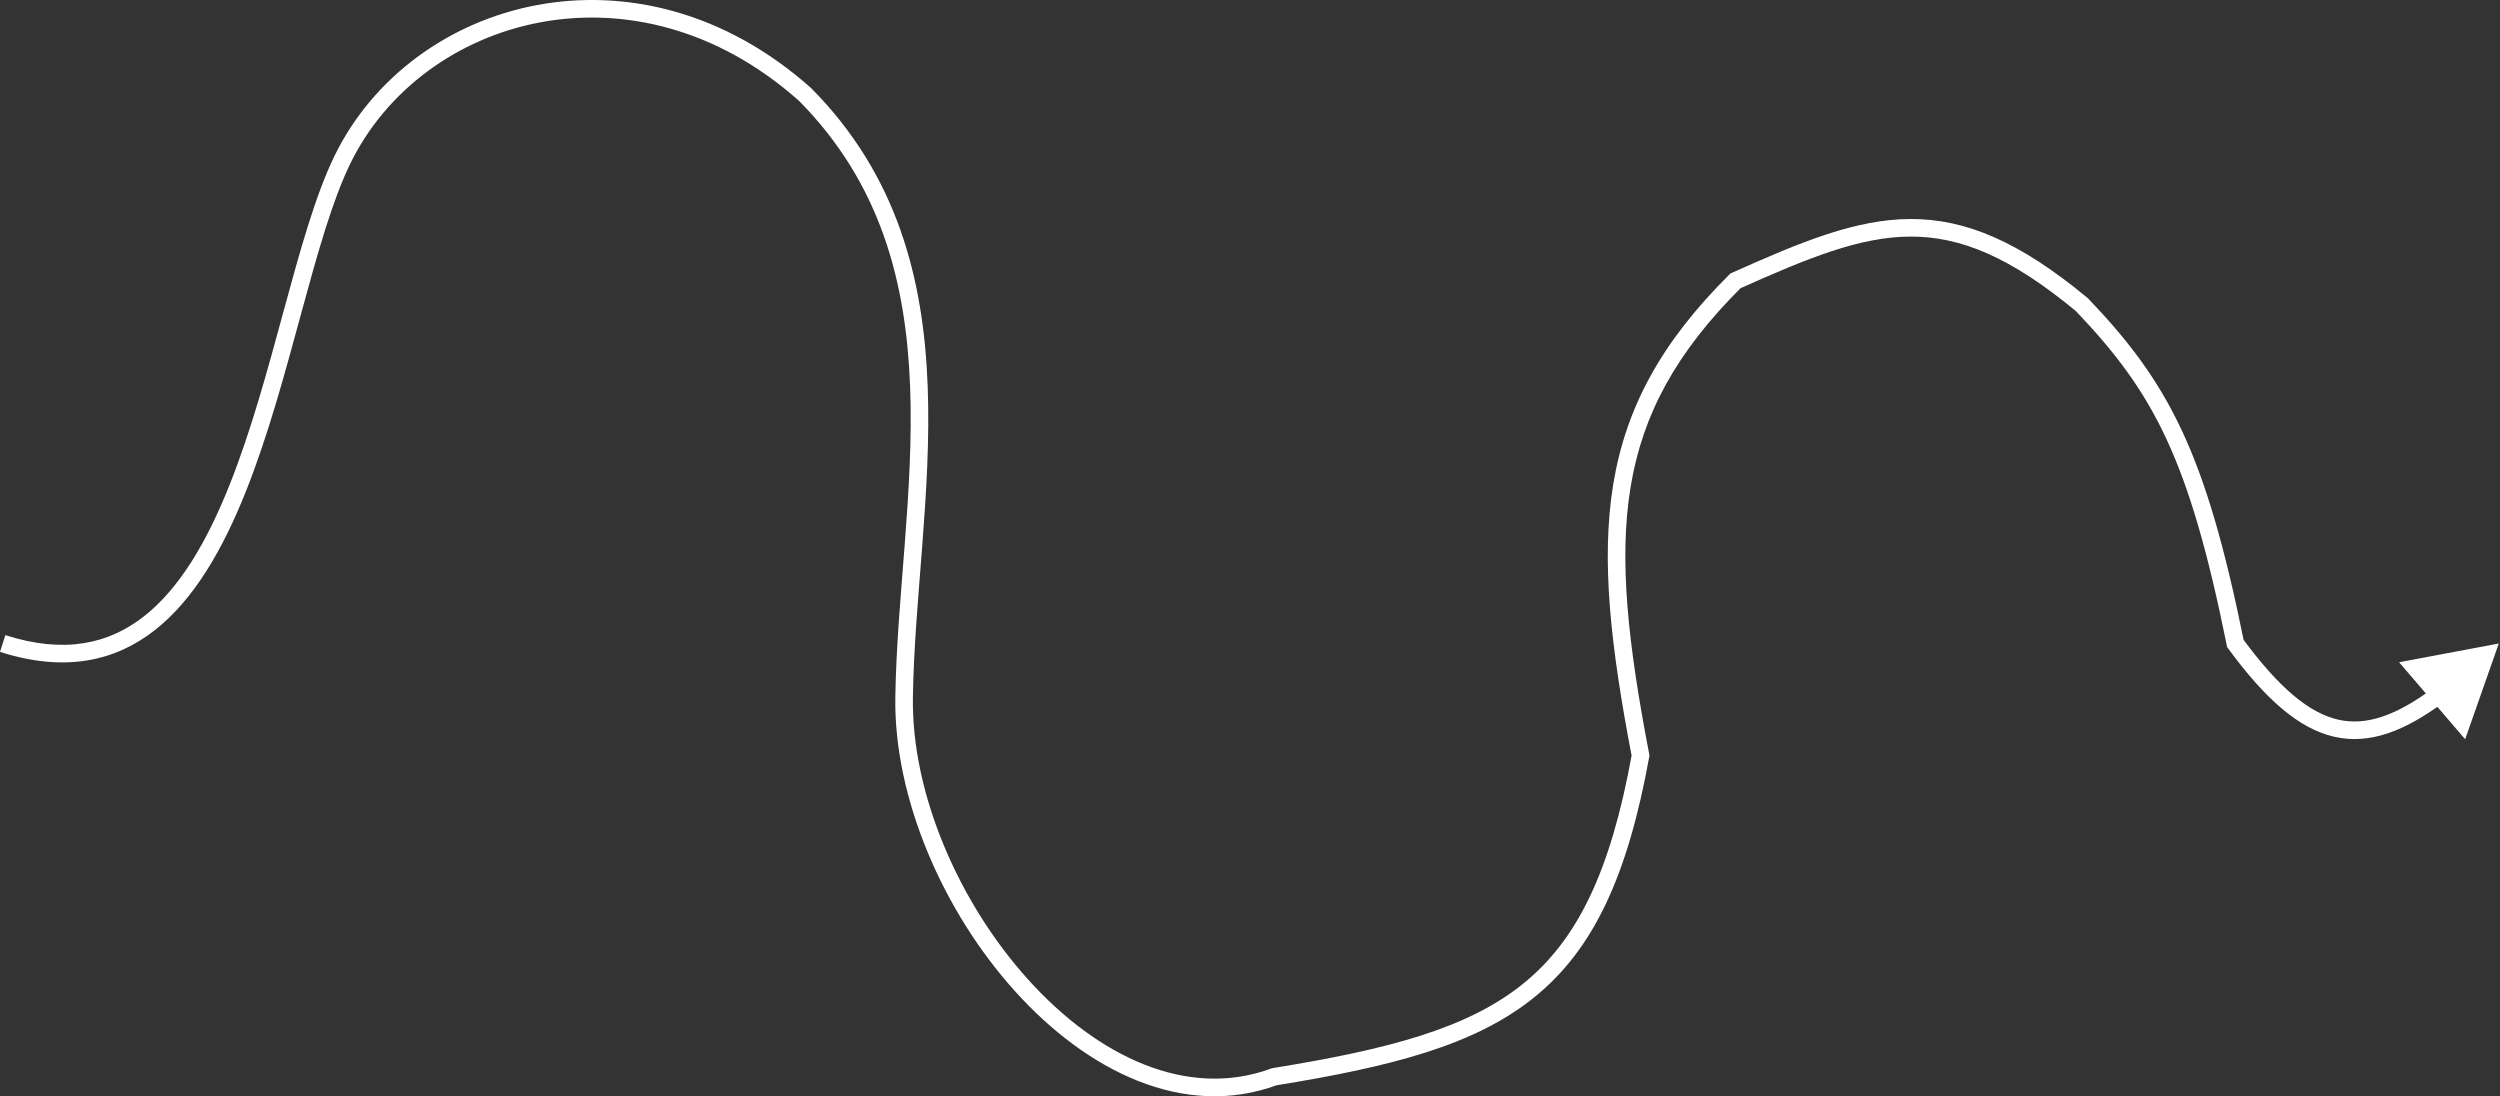 <svg width="1423" height="624" viewBox="0 0 1423 624" fill="none" xmlns="http://www.w3.org/2000/svg">
<rect x="0" y="0" width="1423" height="624" fill="#333333" stroke="none"/>
<path d="M458.366 53.891L461.922 50.375L461.812 50.264L461.697 50.161L458.366 53.891ZM725.33 612.886L724.531 607.95L724.053 608.027L723.598 608.195L725.33 612.886ZM933.792 430.071L938.713 430.963L938.879 430.045L938.703 429.128L933.792 430.071ZM987.823 159.864L985.778 155.301L984.944 155.674L984.297 156.318L987.823 159.864ZM1185.03 173.425L1188.64 169.969L1188.44 169.759L1188.22 169.575L1185.03 173.425ZM1272.38 366.286L1267.47 367.277L1267.69 368.359L1268.35 369.248L1272.38 366.286ZM1422.31 366.286L1365.56 376.952L1403.17 420.763L1422.31 366.286ZM1.529 366.286L-3.56471e-05 371.046C36.671 382.828 65.486 376.534 88.328 358.524C110.803 340.803 127.001 312.128 139.811 280.086C152.654 247.963 162.361 211.73 171.435 178.396C180.573 144.831 189.012 114.453 199.331 93.245L194.834 91.057L190.338 88.869C179.52 111.104 170.84 142.511 161.786 175.769C152.668 209.26 143.111 244.891 130.525 276.373C117.906 307.936 102.511 334.605 82.136 350.67C62.13 366.445 36.84 372.377 3.059 361.525L1.529 366.286ZM194.834 91.057L199.331 93.245C240.11 9.43 361.623 -25.772 455.036 57.621L458.366 53.891L461.697 50.161C363.485 -37.516 234.108 -1.092 190.338 88.869L194.834 91.057ZM458.366 53.891L454.811 57.408C501.497 104.611 515.758 160.95 518.032 219.884C519.171 249.397 517.298 279.45 515.013 309.281C512.736 339.017 510.038 368.633 509.617 396.848L514.617 396.922L519.617 396.997C520.032 369.18 522.691 340.004 524.985 310.045C527.273 280.18 529.188 249.632 528.026 219.499C525.697 159.139 510.997 99.994 461.922 50.375L458.366 53.891ZM514.617 396.922L509.617 396.848C508.76 454.374 536.84 518.86 577.789 564.251C618.629 609.523 673.765 637.256 727.062 617.577L725.33 612.886L723.598 608.195C675.973 625.779 624.917 601.562 585.214 557.552C545.619 513.661 518.804 451.533 519.617 396.997L514.617 396.922ZM725.33 612.886L726.13 617.822C791.934 607.162 839.166 595.075 872.899 567.996C906.877 540.72 926.387 498.92 938.713 430.963L933.792 430.071L928.872 429.178C916.715 496.205 897.846 535.145 866.638 560.197C835.186 585.445 790.429 597.274 724.531 607.95L725.33 612.886ZM933.792 430.071L938.703 429.128C926.676 366.436 921.313 318.572 928.155 277.115C934.951 235.936 953.871 200.674 991.348 163.41L987.823 159.864L984.297 156.318C945.62 194.775 925.486 231.867 918.287 275.487C911.134 318.829 916.832 368.208 928.882 431.013L933.792 430.071ZM987.823 159.864L989.867 164.427C1029.55 146.646 1058.82 134.743 1087.47 134.66C1115.74 134.579 1144.19 146.063 1181.84 177.274L1185.03 173.425L1188.22 169.575C1149.61 137.568 1118.96 124.569 1087.44 124.66C1056.31 124.749 1025.11 137.676 985.778 155.301L987.823 159.864ZM1185.03 173.425L1181.41 176.881C1203.85 200.342 1219.93 221.501 1233.11 249.841C1246.34 278.288 1256.74 314.189 1267.47 367.277L1272.38 366.286L1277.28 365.294C1266.49 311.937 1255.9 275.134 1242.18 245.625C1228.41 216.009 1211.58 193.96 1188.64 169.969L1185.03 173.425ZM1272.38 366.286L1268.35 369.248C1289.51 398.033 1308.48 414.719 1328.57 419.347C1348.97 424.045 1368.95 415.999 1391.13 399.622L1388.16 395.599L1385.19 391.576C1363.77 407.394 1346.89 413.302 1330.82 409.601C1314.44 405.829 1297.32 391.761 1276.4 363.323L1272.38 366.286Z" fill="white"/>
</svg>
